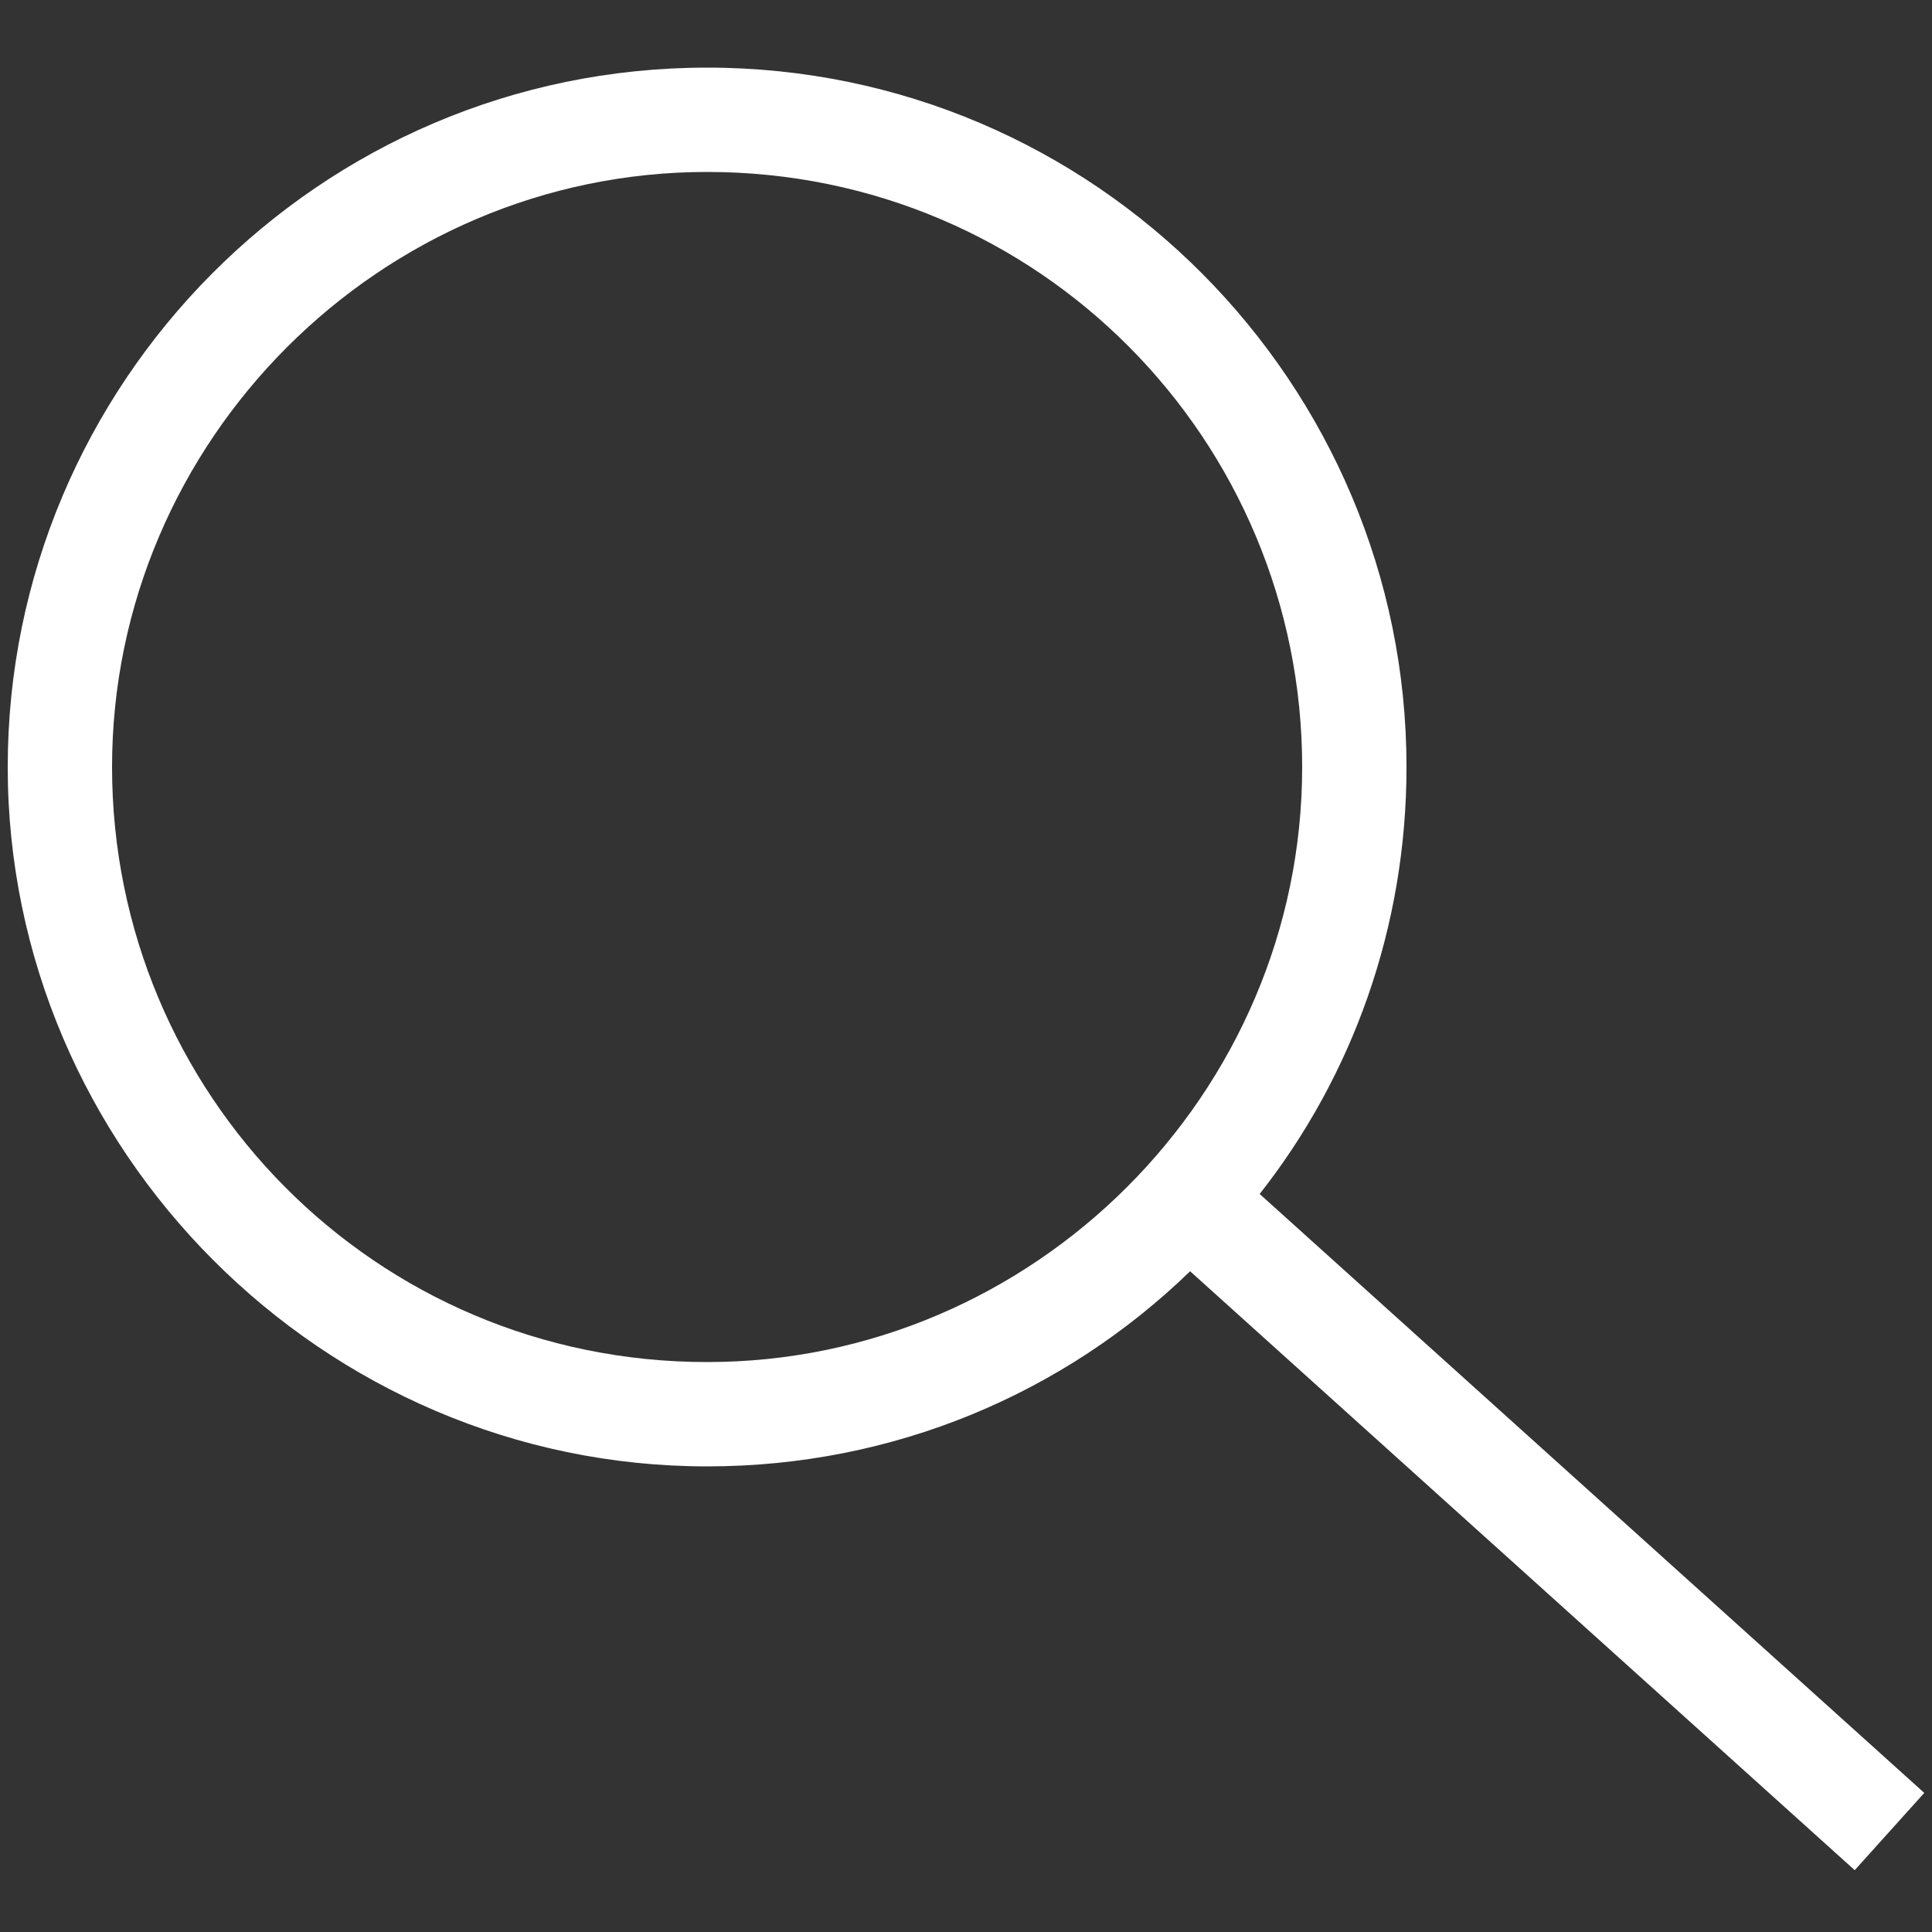 <svg xmlns="http://www.w3.org/2000/svg" xmlns:xlink="http://www.w3.org/1999/xlink" version="1.1" style="" xml:space="preserve" width="100" height="100"><rect width="100%" height="100%" fill="#333333" stroke="none"/><rect id="backgroundrect" width="100%" height="100%" x="0" y="0" fill="none" stroke="none"/>



<g class="currentLayer" style=""><title>Layer 1</title><g id="Layer_1" class="selected" fill="#ffffff" fill-opacity="1">

	<g id="svg_1" fill="#ffffff" fill-opacity="1">
		<path class="fill-current-color" d="M65.2,61.8c4.8-6.1,7.6-13.8,7.6-22.1c0-19.8-16.1-36.2-36.2-36.2S0.4,19.9,0.4,39.7c0,19.8,16.3,36.2,36.2,36.2    c9.7,0,18.5-3.8,25-10.1l34.4,31l3.6-4L65.2,61.8z M36.6,70.5c-17.2,0-30.8-13.9-30.8-30.8c0-16.9,13.9-30.8,30.8-30.8    c17.2,0,30.8,13.9,30.8,30.8C67.4,56.6,53.5,70.5,36.6,70.5z" id="svg_2" fill="#ffffff" fill-opacity="1"/>
	</g>
</g></g></svg>